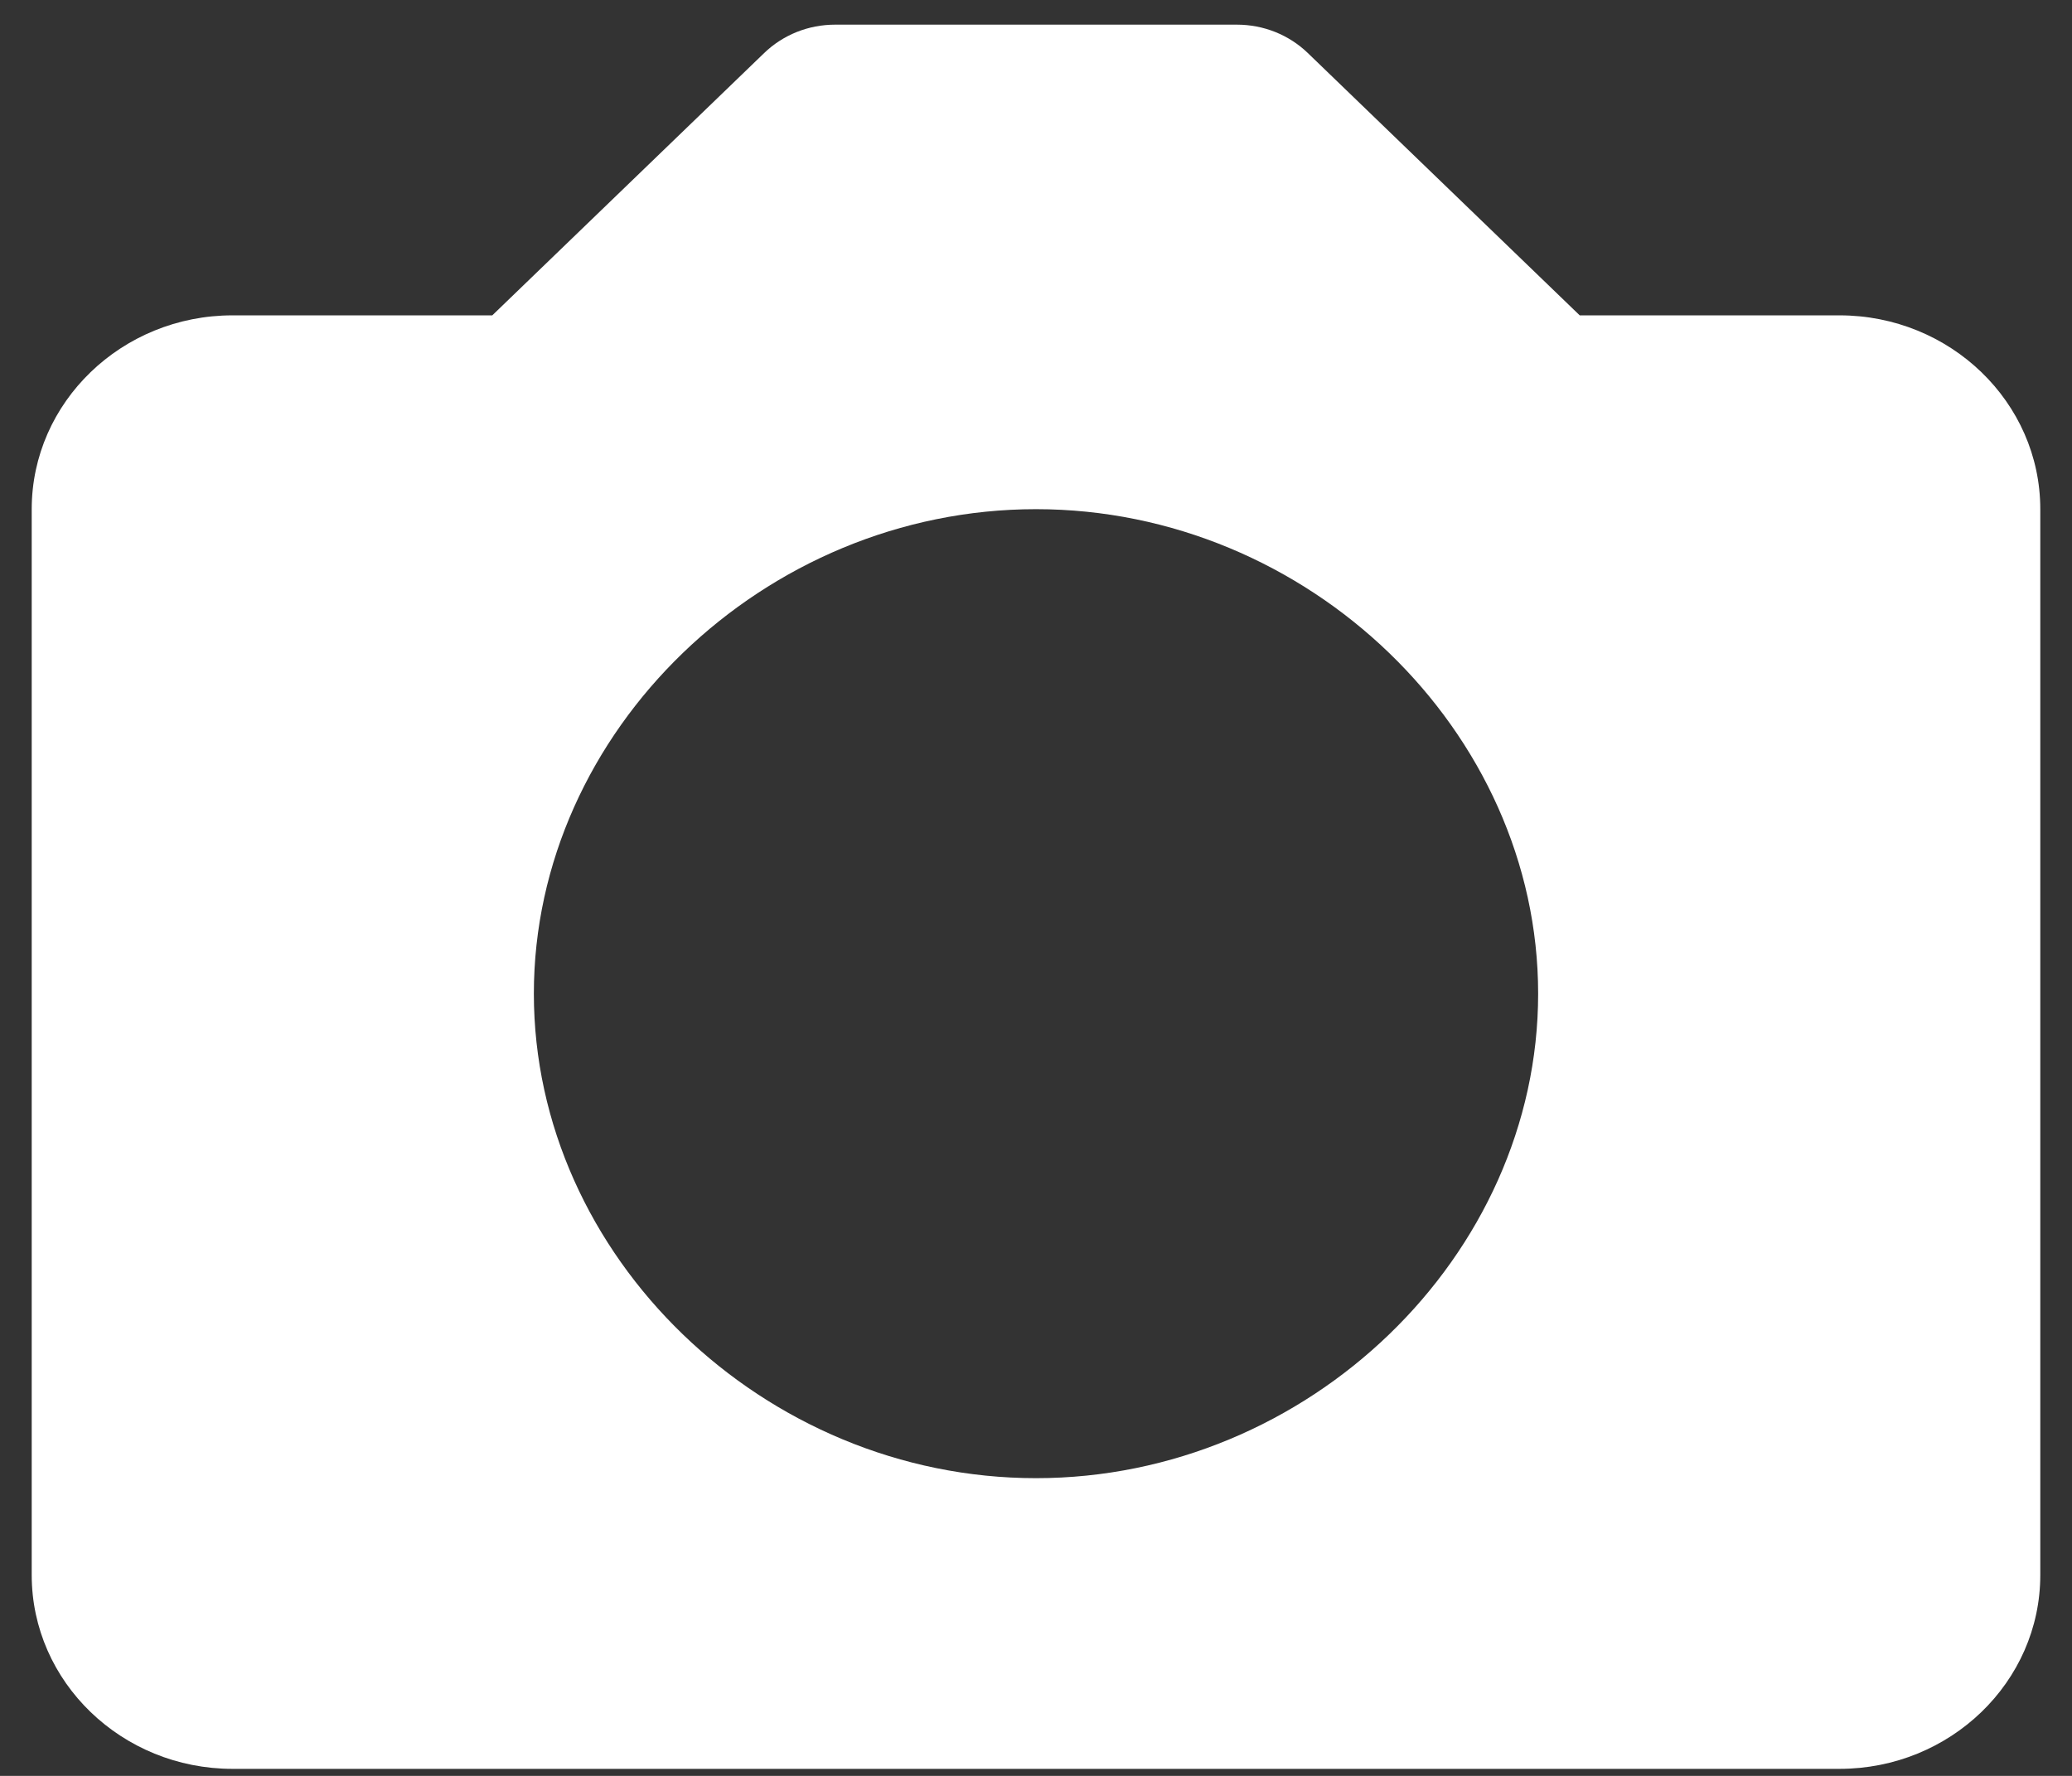 <svg width="49" height="42" viewBox="0 0 49 42" fill="none" xmlns="http://www.w3.org/2000/svg">
<rect x="0" y="0" width="49" height="42" fill="#333333" stroke="none"/>
<path d="M43.5 7.458H37.358L30.929 1.255C30.709 1.042 30.447 0.873 30.159 0.757C29.871 0.642 29.562 0.583 29.25 0.583H19.75C19.438 0.583 19.129 0.642 18.841 0.757C18.553 0.873 18.291 1.042 18.071 1.255L11.642 7.458H5.5C2.88 7.458 0.75 9.514 0.75 12.042V37.25C0.75 39.778 2.88 41.834 5.5 41.834H43.5C46.12 41.834 48.25 39.778 48.25 37.25V12.042C48.25 9.514 46.12 7.458 43.5 7.458ZM24.5 34.959C18.064 34.959 12.625 29.711 12.625 23.5C12.625 17.29 18.064 12.042 24.5 12.042C30.936 12.042 36.375 17.29 36.375 23.5C36.375 29.711 30.936 34.959 24.5 34.959Z" fill="white"/>
</svg>
